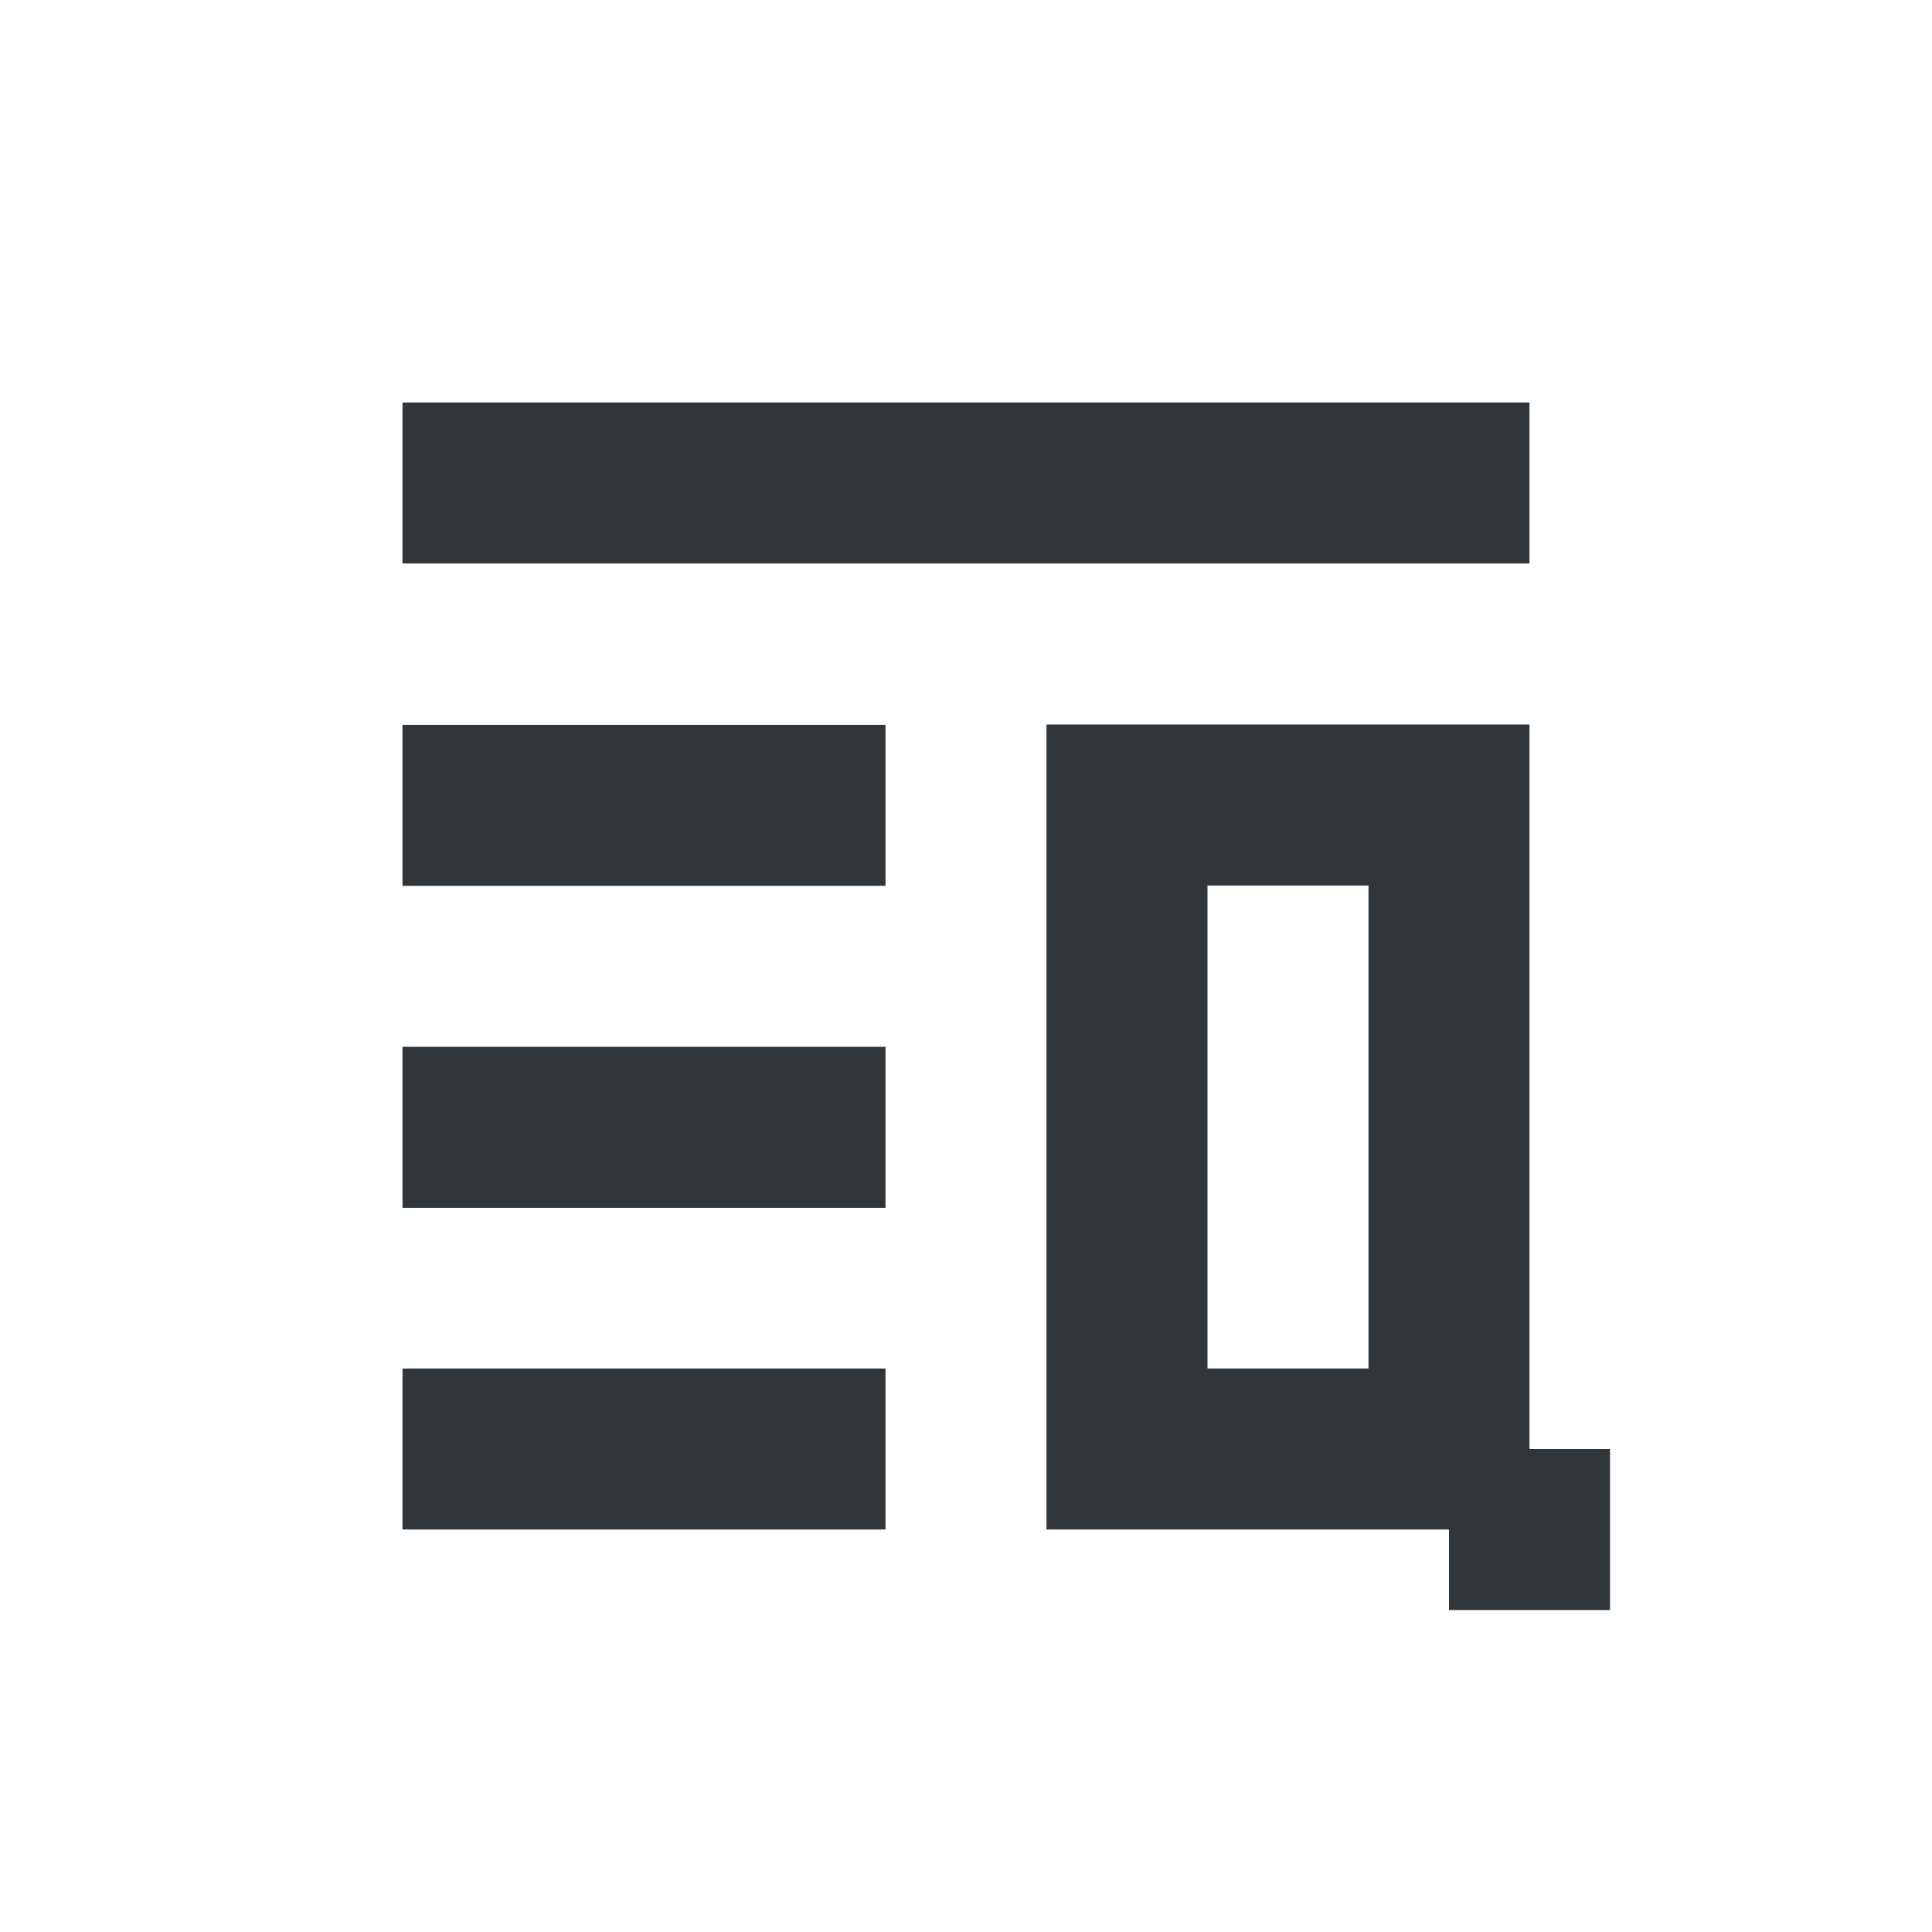 <svg height="24" viewBox="0 0 24 24" width="24" xmlns="http://www.w3.org/2000/svg"><path d="m1 1v2h14v-2zm8 4v2 6 2h5v1h2v-2h-1v-1-6-2zm-8 .004v2h6v-2zm10 1.996h2v6h-2zm-10 2.004v2h6v-2zm0 3.996v2h6v-2z" fill="#31363b" transform="translate(4 4)"/></svg>